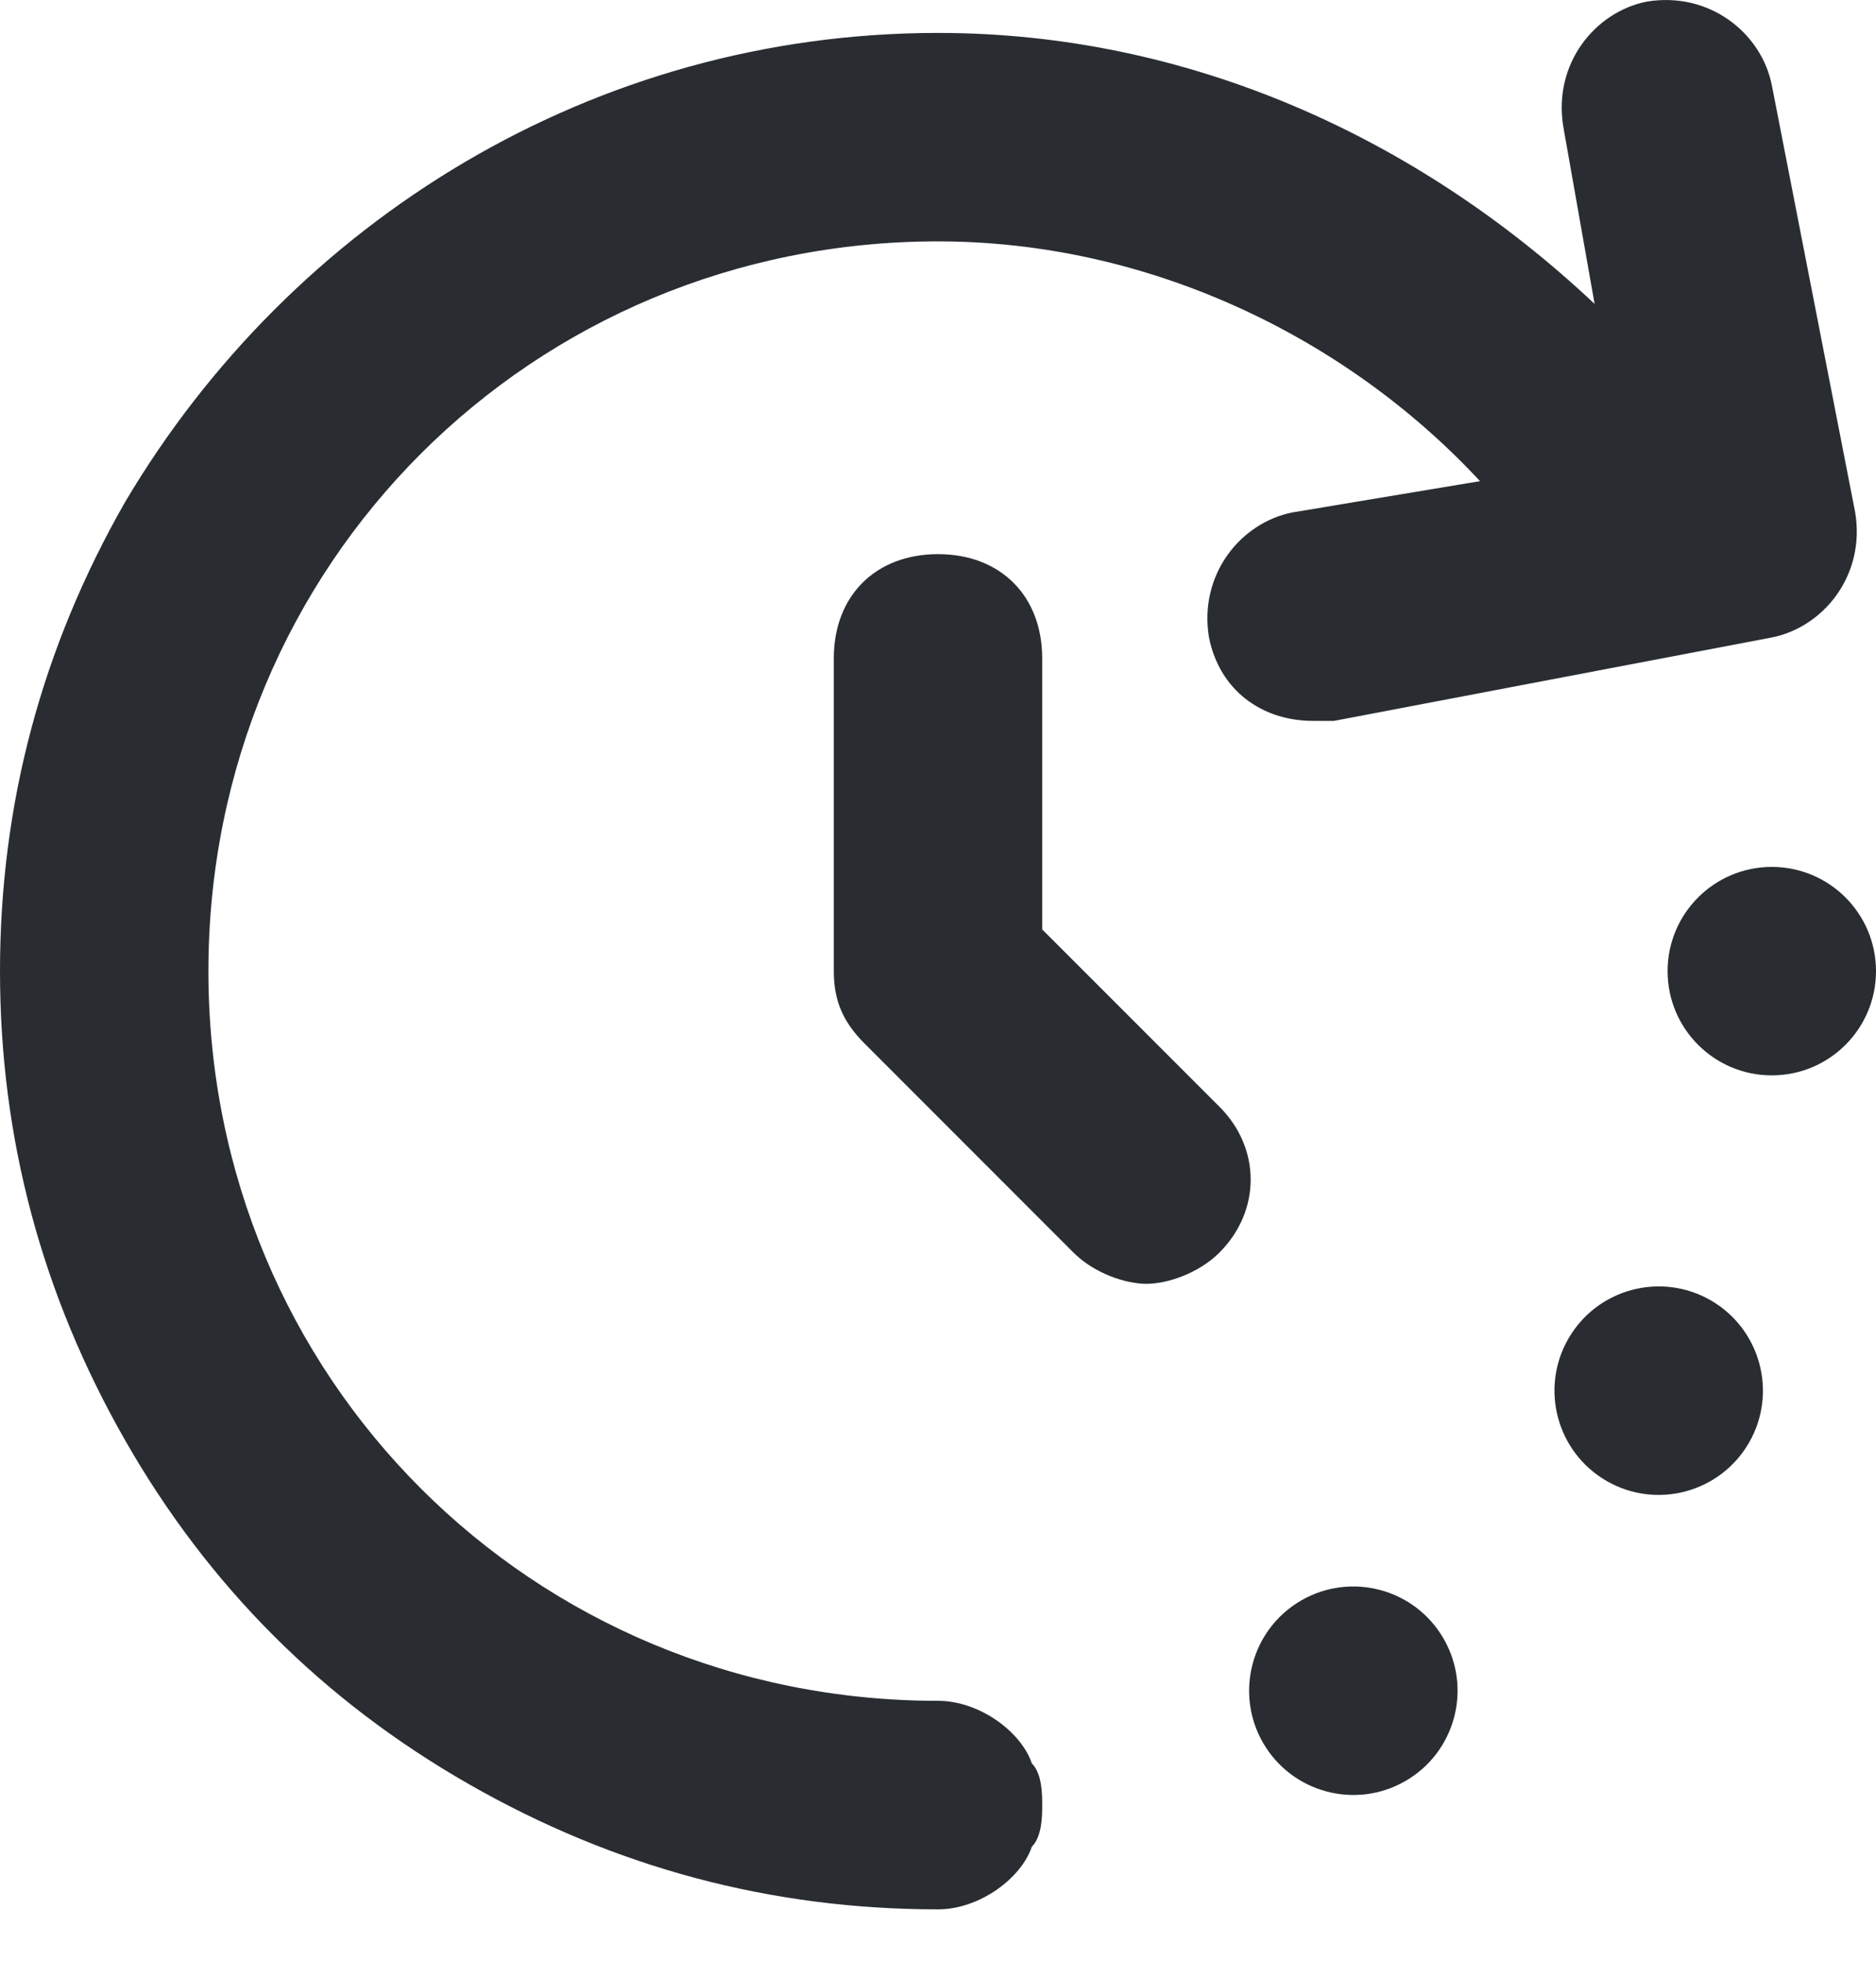 <svg width="22" height="23" viewBox="0 0 22 23" fill="none" xmlns="http://www.w3.org/2000/svg">
<g id="_icons">
<g id="Group">
<path id="Vector" d="M11 19.941C6.233 19.941 2.444 16.152 2.444 11.386C2.444 6.619 6.233 2.83 11 2.83C13.444 2.83 15.767 3.93 17.356 5.641L15.156 6.008C14.544 6.13 14.056 6.741 14.178 7.474C14.3 8.086 14.789 8.452 15.4 8.452H15.644L20.778 7.474C21.389 7.352 21.878 6.741 21.756 6.008L20.778 0.997C20.656 0.386 20.044 -0.103 19.311 0.019C18.7 0.141 18.211 0.752 18.333 1.486L18.7 3.563C16.622 1.608 13.933 0.386 11 0.386C6.967 0.386 3.422 2.586 1.467 5.886C0.489 7.597 0 9.43 0 11.386C0 13.341 0.489 15.174 1.467 16.886C2.444 18.597 3.789 19.941 5.5 20.919C7.211 21.897 9.044 22.386 11 22.386C11.489 22.386 11.978 22.019 12.1 21.652C12.222 21.53 12.222 21.285 12.222 21.163C12.222 21.041 12.222 20.797 12.1 20.674C11.978 20.308 11.489 19.941 11 19.941Z" fill="#292D32"/>
<path id="Vector_2" d="M20.778 12.608C21.453 12.608 22 12.061 22 11.386C22 10.711 21.453 10.164 20.778 10.164C20.103 10.164 19.556 10.711 19.556 11.386C19.556 12.061 20.103 12.608 20.778 12.608Z" fill="#292D32"/>
<path id="Vector_3" d="M20.51 16.916C20.848 16.331 20.647 15.584 20.063 15.246C19.478 14.909 18.731 15.109 18.393 15.694C18.056 16.278 18.256 17.026 18.84 17.363C19.425 17.701 20.172 17.5 20.51 16.916Z" fill="#292D32"/>
<path id="Vector_4" d="M16.482 20.881C17.066 20.544 17.267 19.796 16.929 19.212C16.592 18.627 15.844 18.427 15.26 18.764C14.675 19.102 14.475 19.849 14.812 20.434C15.15 21.018 15.897 21.219 16.482 20.881Z" fill="#292D32"/>
<path id="Vector_5" d="M12.222 10.897V7.719C12.222 6.986 11.733 6.497 11 6.497C10.267 6.497 9.778 6.986 9.778 7.719V11.386C9.778 11.752 9.9 11.997 10.145 12.241L12.589 14.686C12.833 14.93 13.2 15.052 13.444 15.052C13.689 15.052 14.056 14.93 14.3 14.686C14.789 14.197 14.789 13.463 14.3 12.975L12.222 10.897Z" fill="#292D32"/>
</g>
</g>
</svg>
